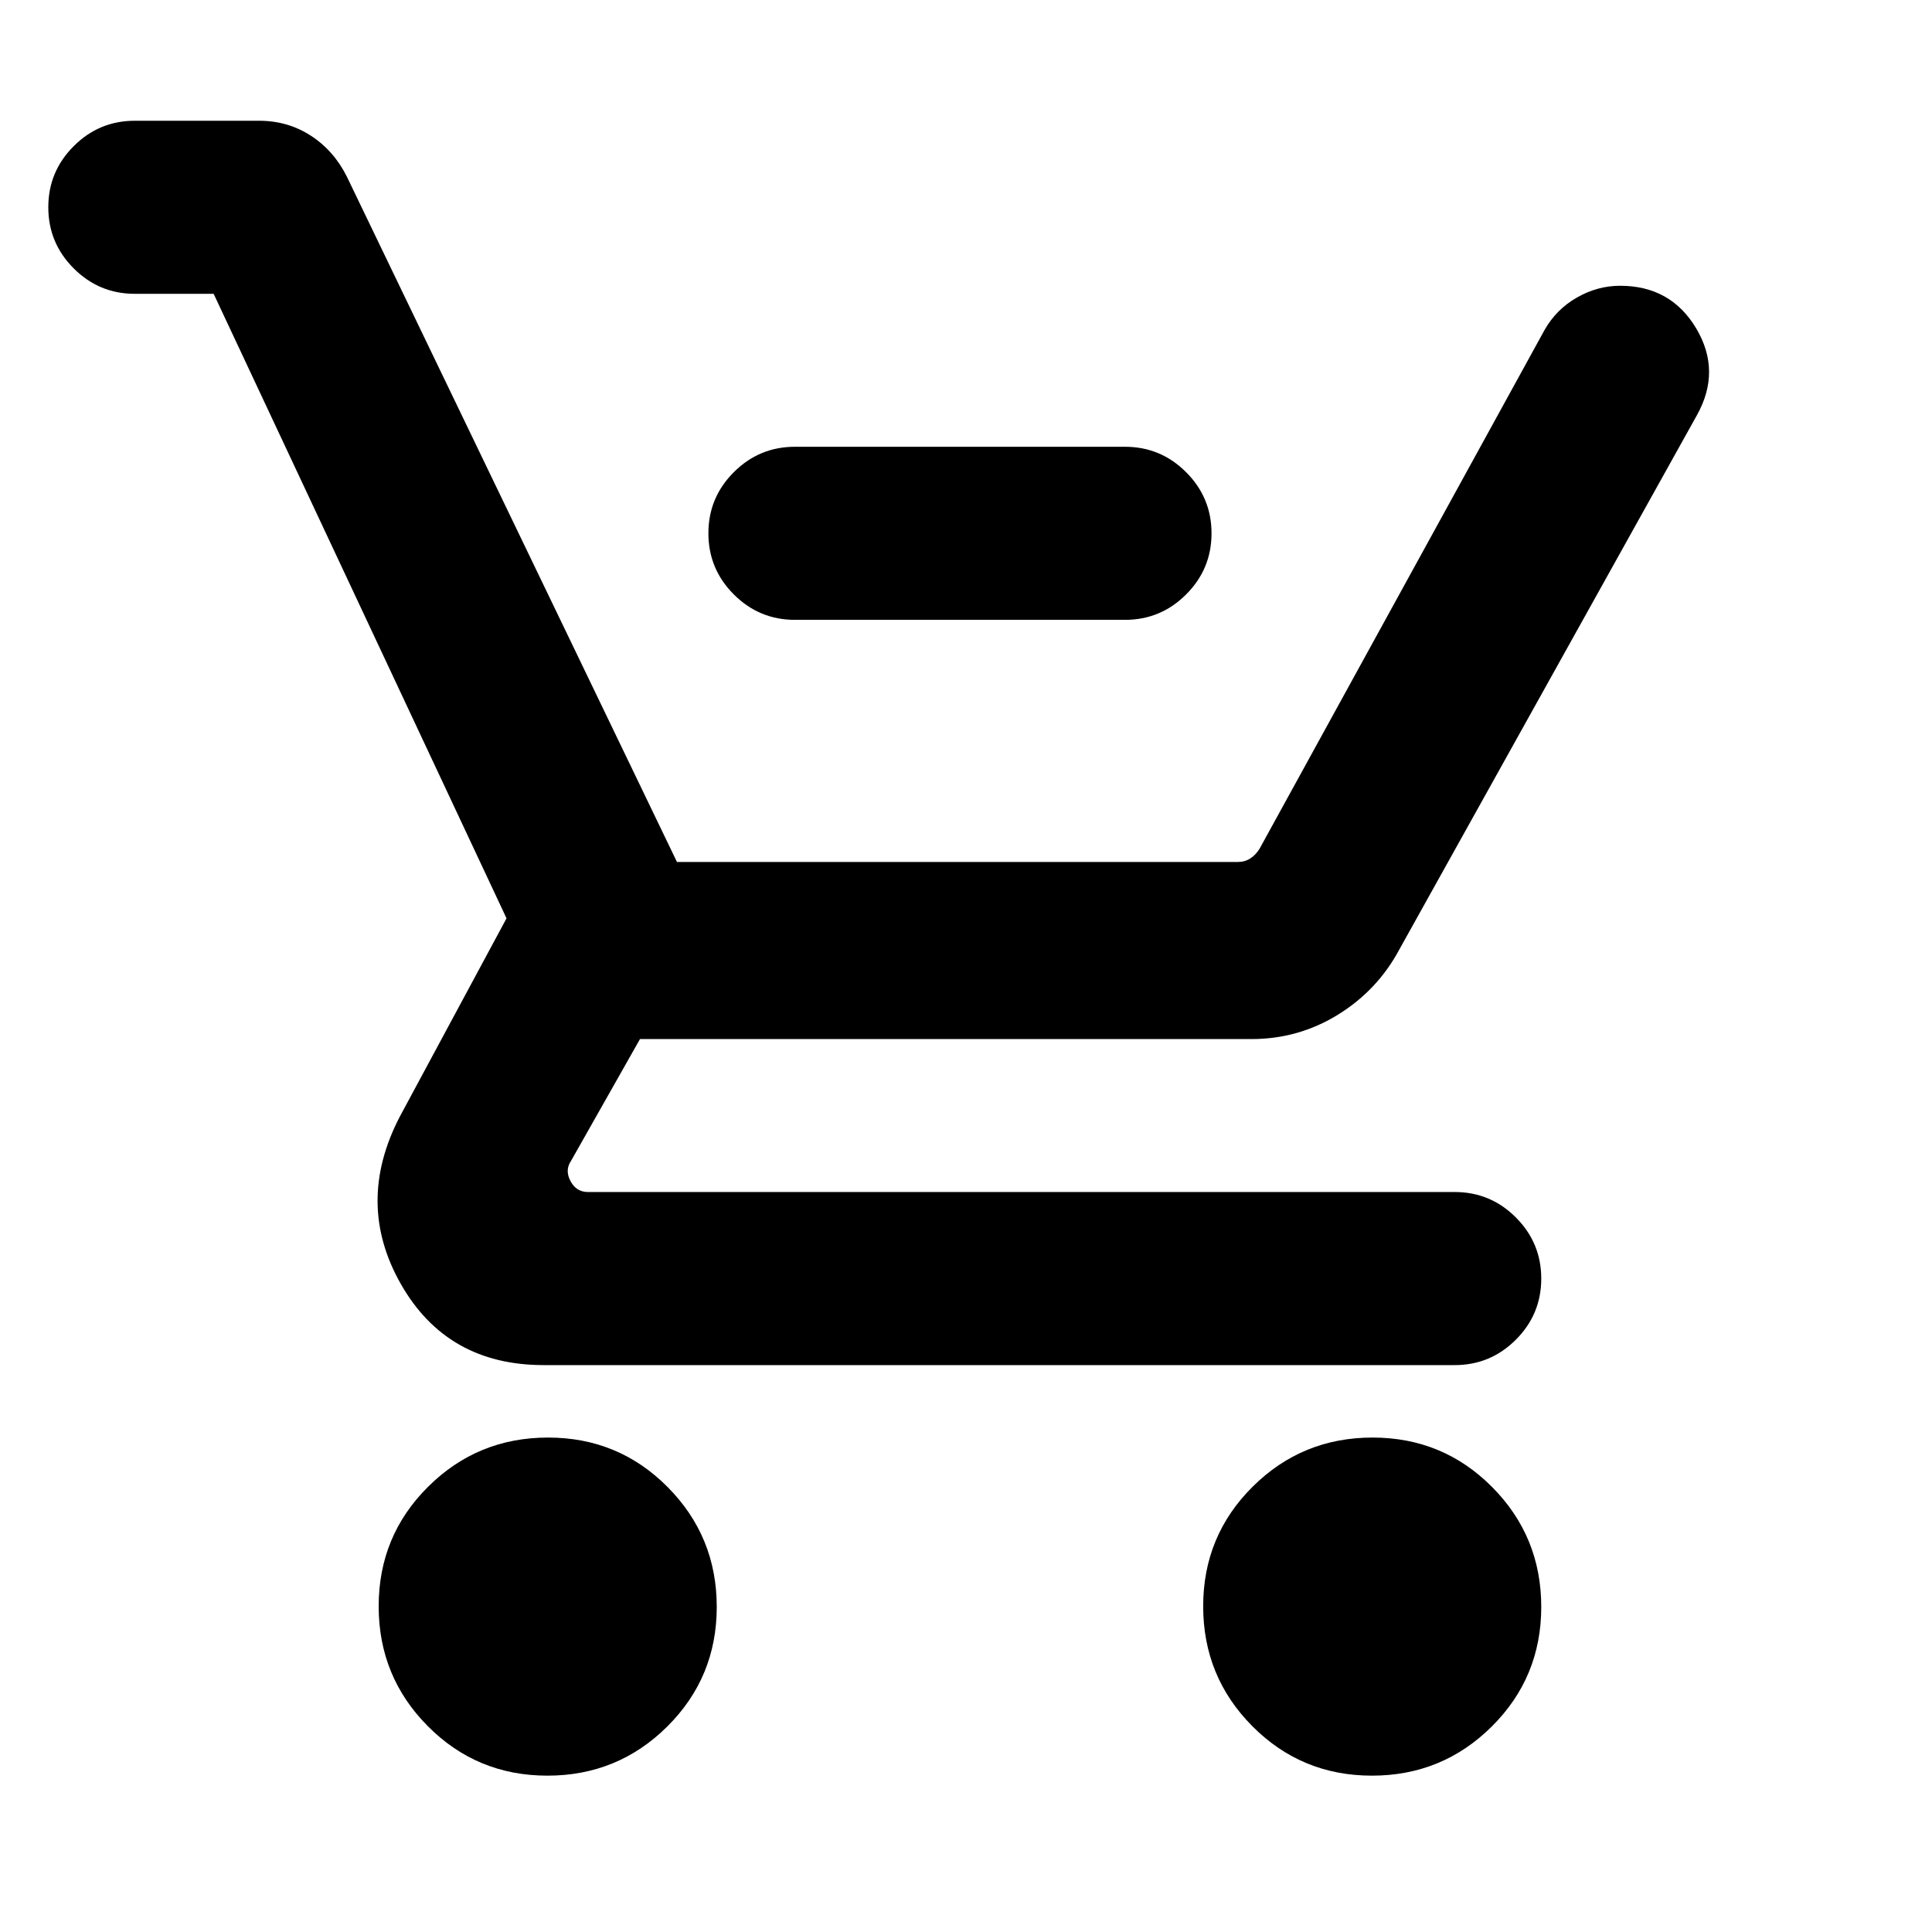 <svg xmlns="http://www.w3.org/2000/svg" height="24" viewBox="0 -960 960 960" width="24"><path d="M395-652q-17.75 0-30.37-12.63Q352-677.26 352-695.01q0-17.76 12.63-30.37Q377.25-738 395-738h164q17.75 0 30.37 12.63Q602-712.74 602-694.99q0 17.76-12.63 30.37Q576.75-652 559-652H395ZM271.99-77.69q-34.99 0-59.41-24.59-24.42-24.58-24.42-59.57 0-35 24.58-59.42t59.57-24.42q35 0 59.42 24.58t24.42 59.58q0 34.99-24.58 59.41-24.58 24.43-59.58 24.43Zm409.7 0q-35 0-59.42-24.59-24.42-24.58-24.42-59.57 0-35 24.58-59.42t59.58-24.42q34.99 0 59.41 24.58 24.42 24.58 24.42 59.58 0 34.99-24.58 59.41-24.58 24.43-59.57 24.43ZM106.16-814H67q-17.75 0-30.37-12.63Q24-839.26 24-857.01q0-17.76 12.63-30.37Q49.25-900 67-900h61.71q14.29 0 25.71 7.4 11.43 7.4 17.89 20.29l164.07 340.62h278.7q3.46 0 6.15-1.73 2.69-1.73 4.62-4.81L767.46-796q5.85-10.31 16.08-16.15 10.24-5.85 21.47-5.85 25.22 0 37.83 21.19 12.62 21.19.31 43.19L695.38-488.31q-10.84 20.31-30.5 32.46-19.66 12.16-43.03 12.16H318l-34.31 60.61q-3.08 4.62-.19 10 2.88 5.39 8.65 5.39h430.7q17.75 0 30.37 12.63 12.62 12.63 12.62 30.38 0 17.76-12.62 30.37-12.62 12.62-30.37 12.62h-452.7q-48 0-70.92-40.2-22.92-40.19-.61-83.19l53.07-98.61L106.16-814Z"/></svg>